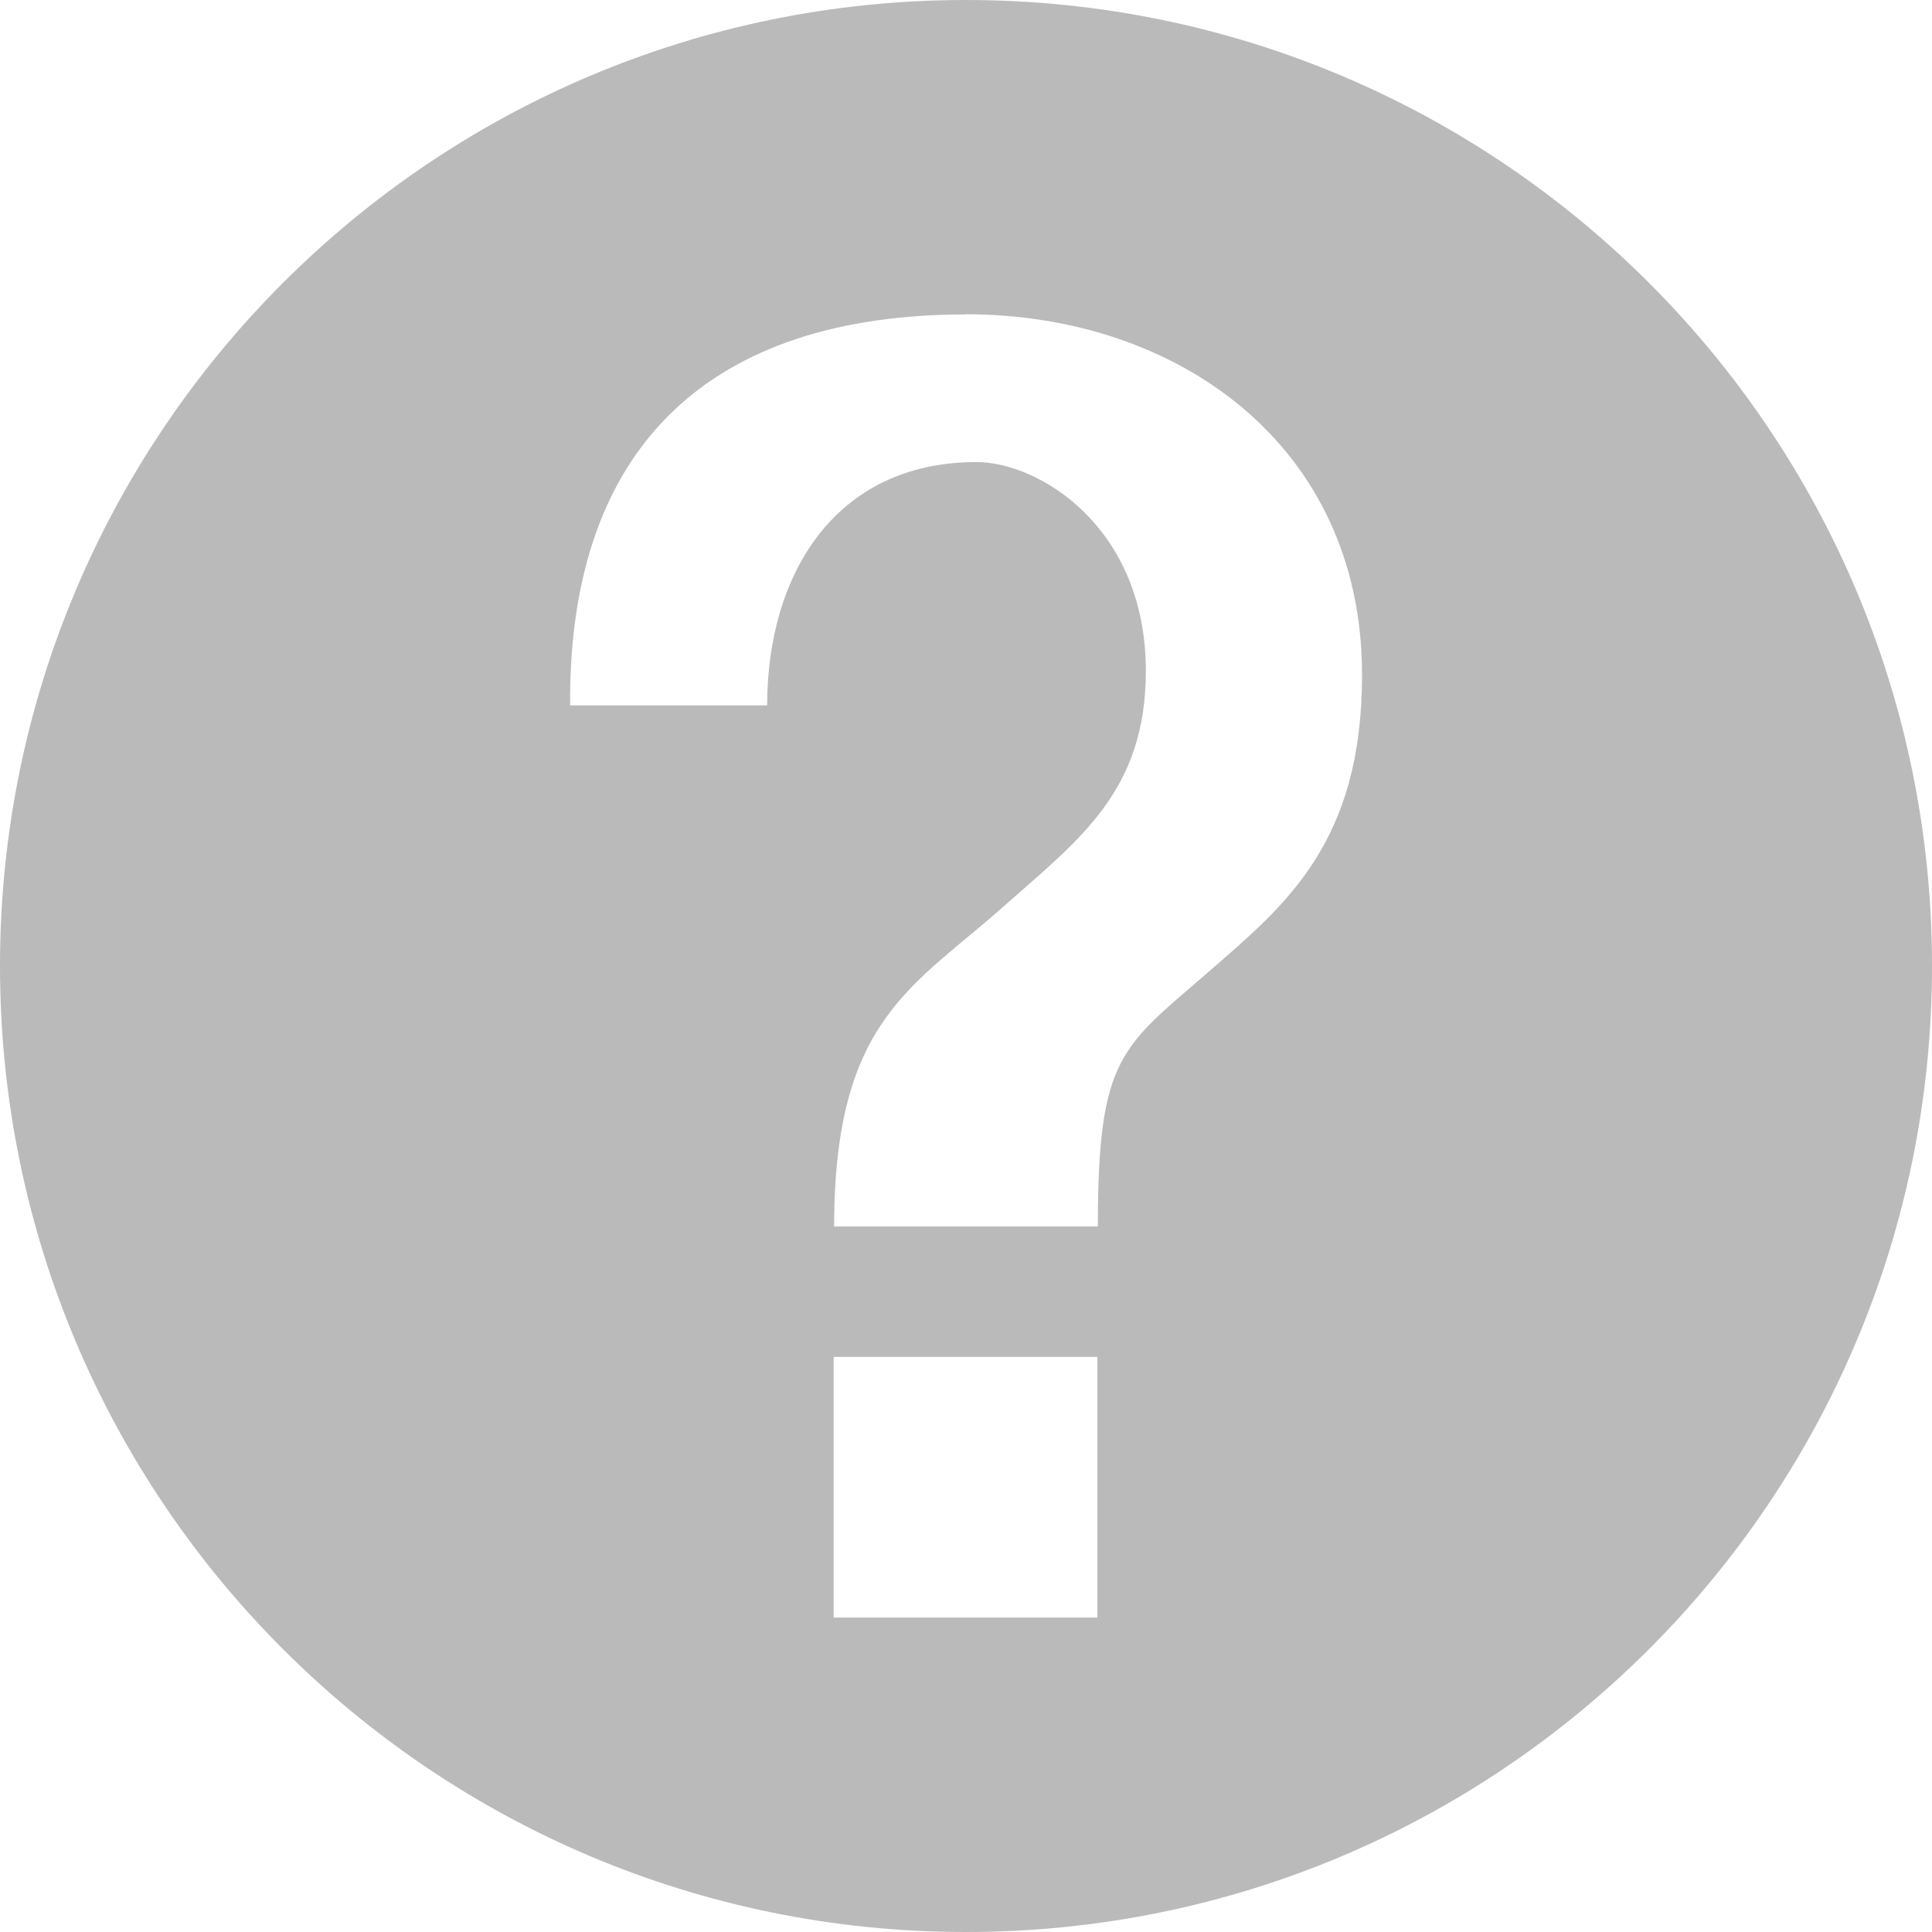 <svg viewBox="0 0 12 12" xmlns="http://www.w3.org/2000/svg"><path d="m41 3c3.314 0 6 2.686 6 6s-2.686 6-6 6-6-2.686-6-6 2.686-6 6-6m.816 8.428h-1.638v1.619h1.638zm-.816-6.475c-1.579 0-2.47.809-2.459 2.428h1.224c0-.809.419-1.511 1.3-1.511.386 0 1.052.401 1.052 1.298 0 .741-.408 1.042-.87 1.45-.569.51-1.066.706-1.066 2h1.638c0-1.063.148-1.113.696-1.589.472-.41.945-.797.945-1.837 0-1.428-1.149-2.24-2.46-2.24" fill="#bababa" fill-rule="evenodd" transform="translate(-35-3)"/></svg>